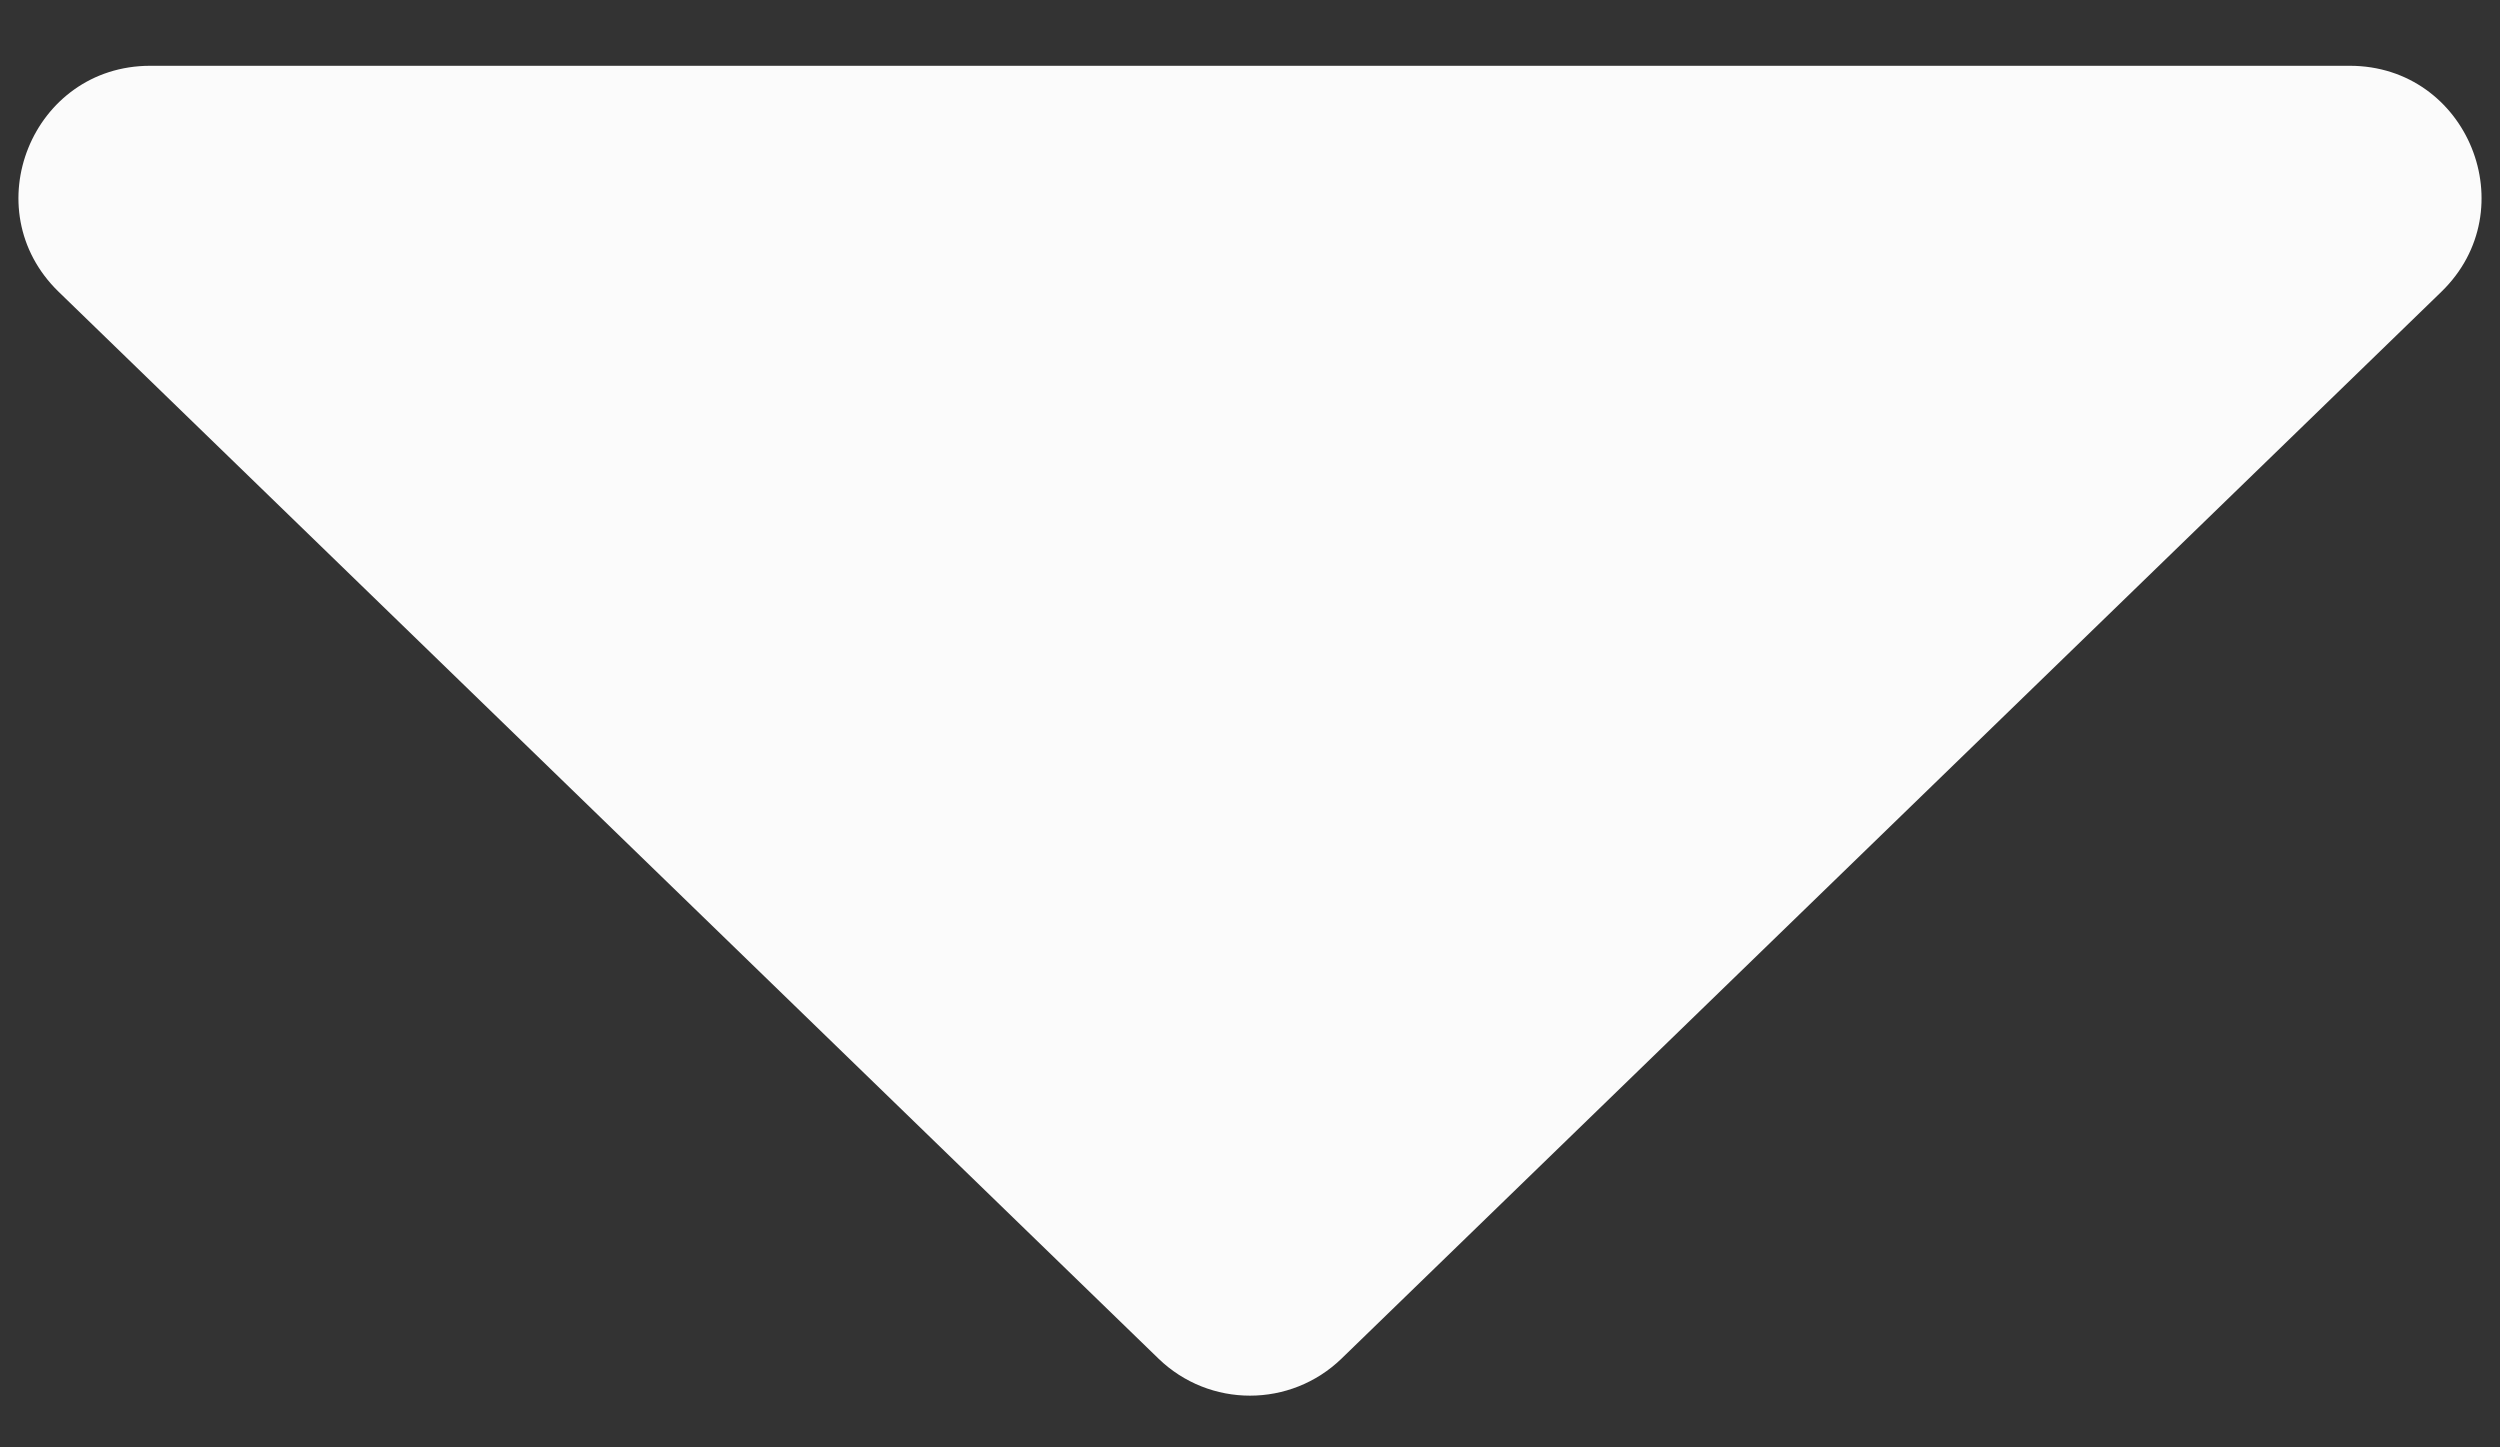 <svg width="19" height="11" viewBox="0 0 19 11" fill="none" xmlns="http://www.w3.org/2000/svg">
<rect x="0" y="0" width="19" height="11" fill="#333333" stroke="none"/>
<path d="M10.196 10.325C9.808 10.701 9.192 10.701 8.804 10.325L0.446 2.218C-0.199 1.592 0.244 0.5 1.142 0.5L17.858 0.5C18.756 0.5 19.199 1.592 18.554 2.218L10.196 10.325Z" fill="#FBFBFB"/>
</svg>

